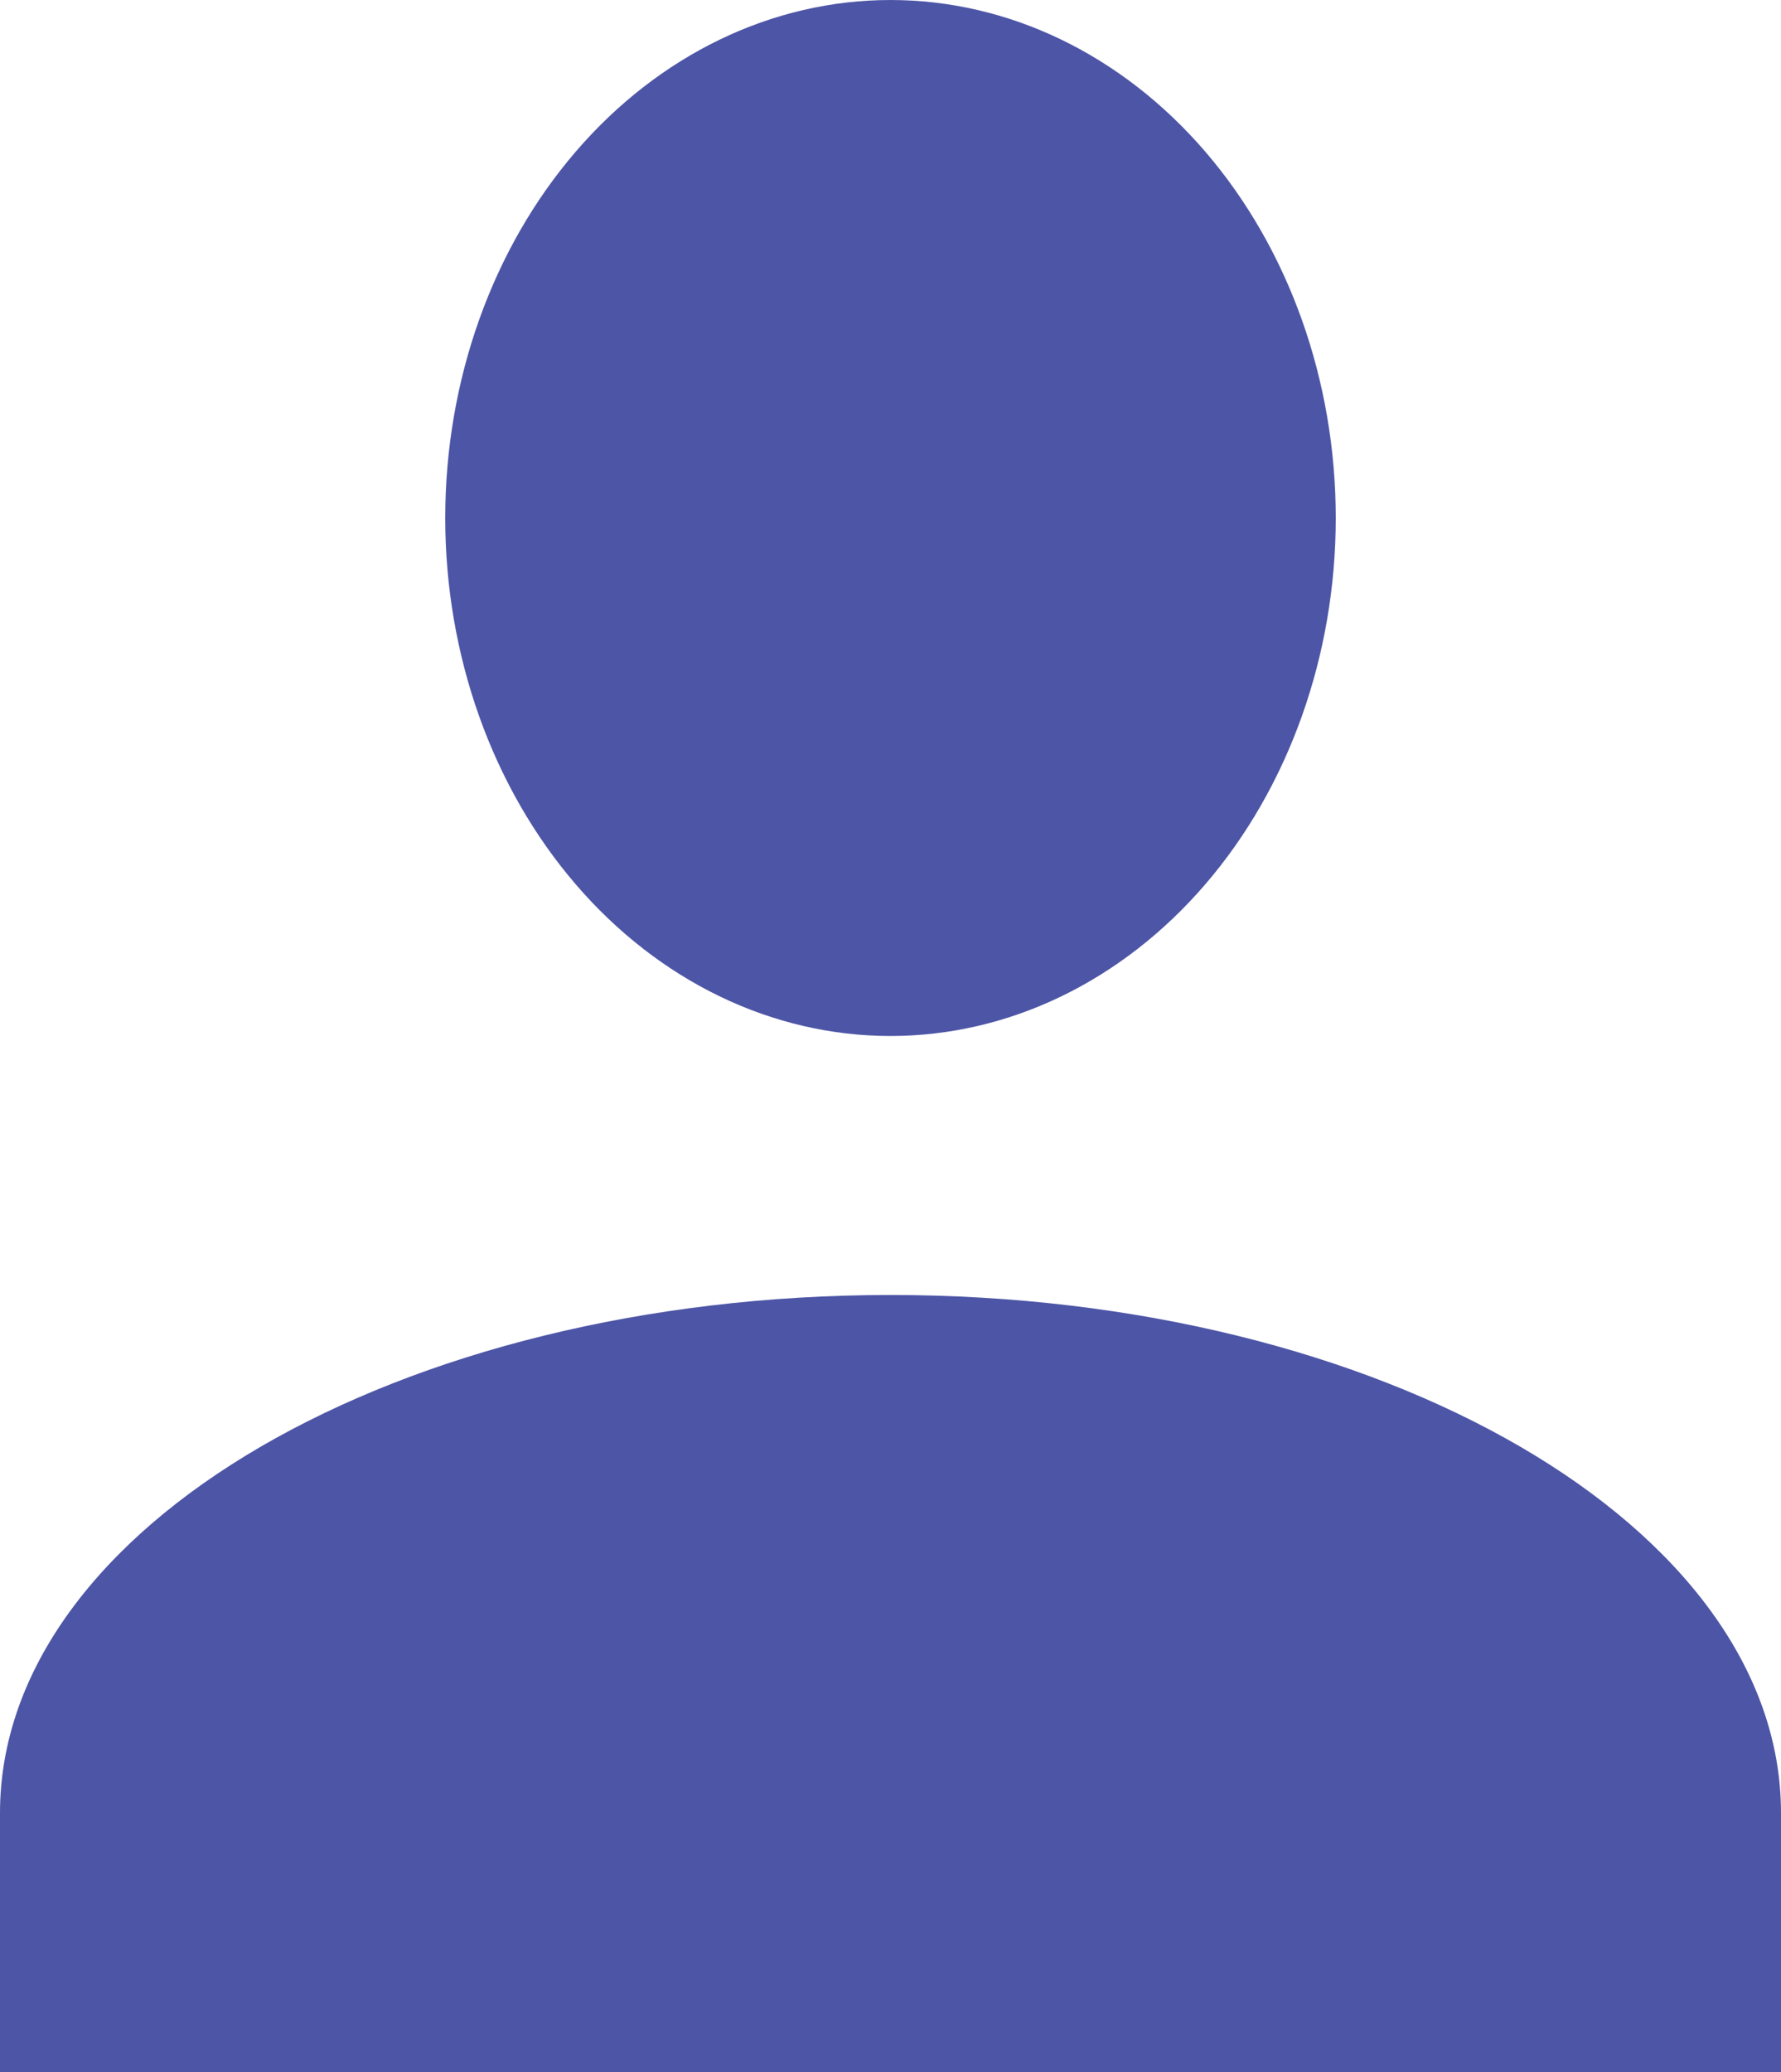 <svg width="43" height="50" viewBox="0 0 43 50" fill="none" xmlns="http://www.w3.org/2000/svg">
<path d="M21.5 0C24.351 0 27.085 1.317 29.101 3.661C31.117 6.005 32.25 9.185 32.25 12.5C32.25 15.815 31.117 18.995 29.101 21.339C27.085 23.683 24.351 25 21.5 25C18.649 25 15.915 23.683 13.899 21.339C11.883 18.995 10.75 15.815 10.75 12.5C10.75 9.185 11.883 6.005 13.899 3.661C15.915 1.317 18.649 0 21.5 0ZM21.5 31.25C33.379 31.25 43 36.844 43 43.75V50H0V43.75C0 36.844 9.621 31.25 21.5 31.25Z" fill="#4D55A6"/>
</svg>
